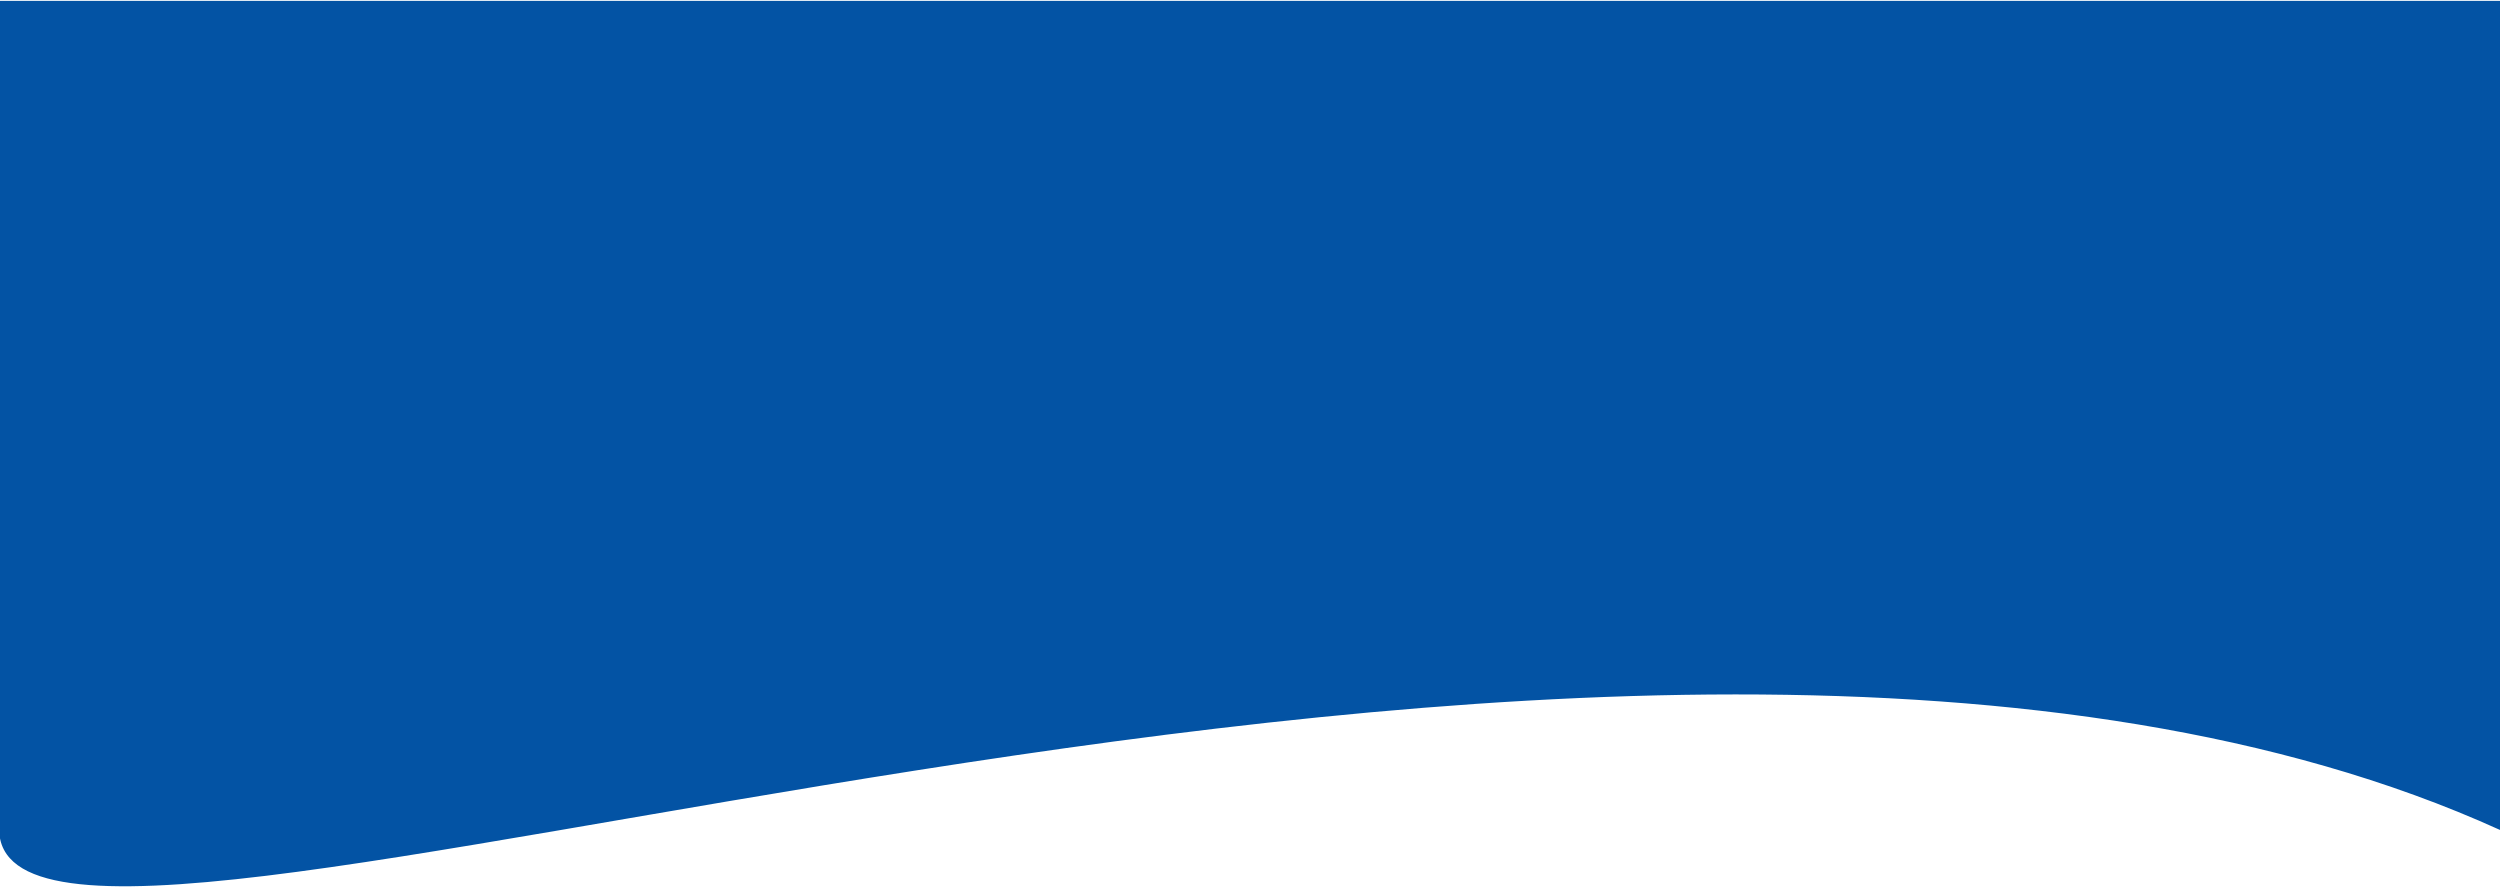<svg width="1440" height="511" viewBox="0 0 1440 511" fill="none" xmlns="http://www.w3.org/2000/svg">
<path d="M1440 1H0V477.495C0 617.418 929.142 245.952 1440 477.495V1Z" fill="#0353A4"/>
<path d="M1440 477.495V1H0C0 1 0 337.572 0 477.495C0 617.418 929.142 245.952 1440 477.495ZM1440 477.495L1357.5 341.353" stroke="#0353A4"/>
</svg>
